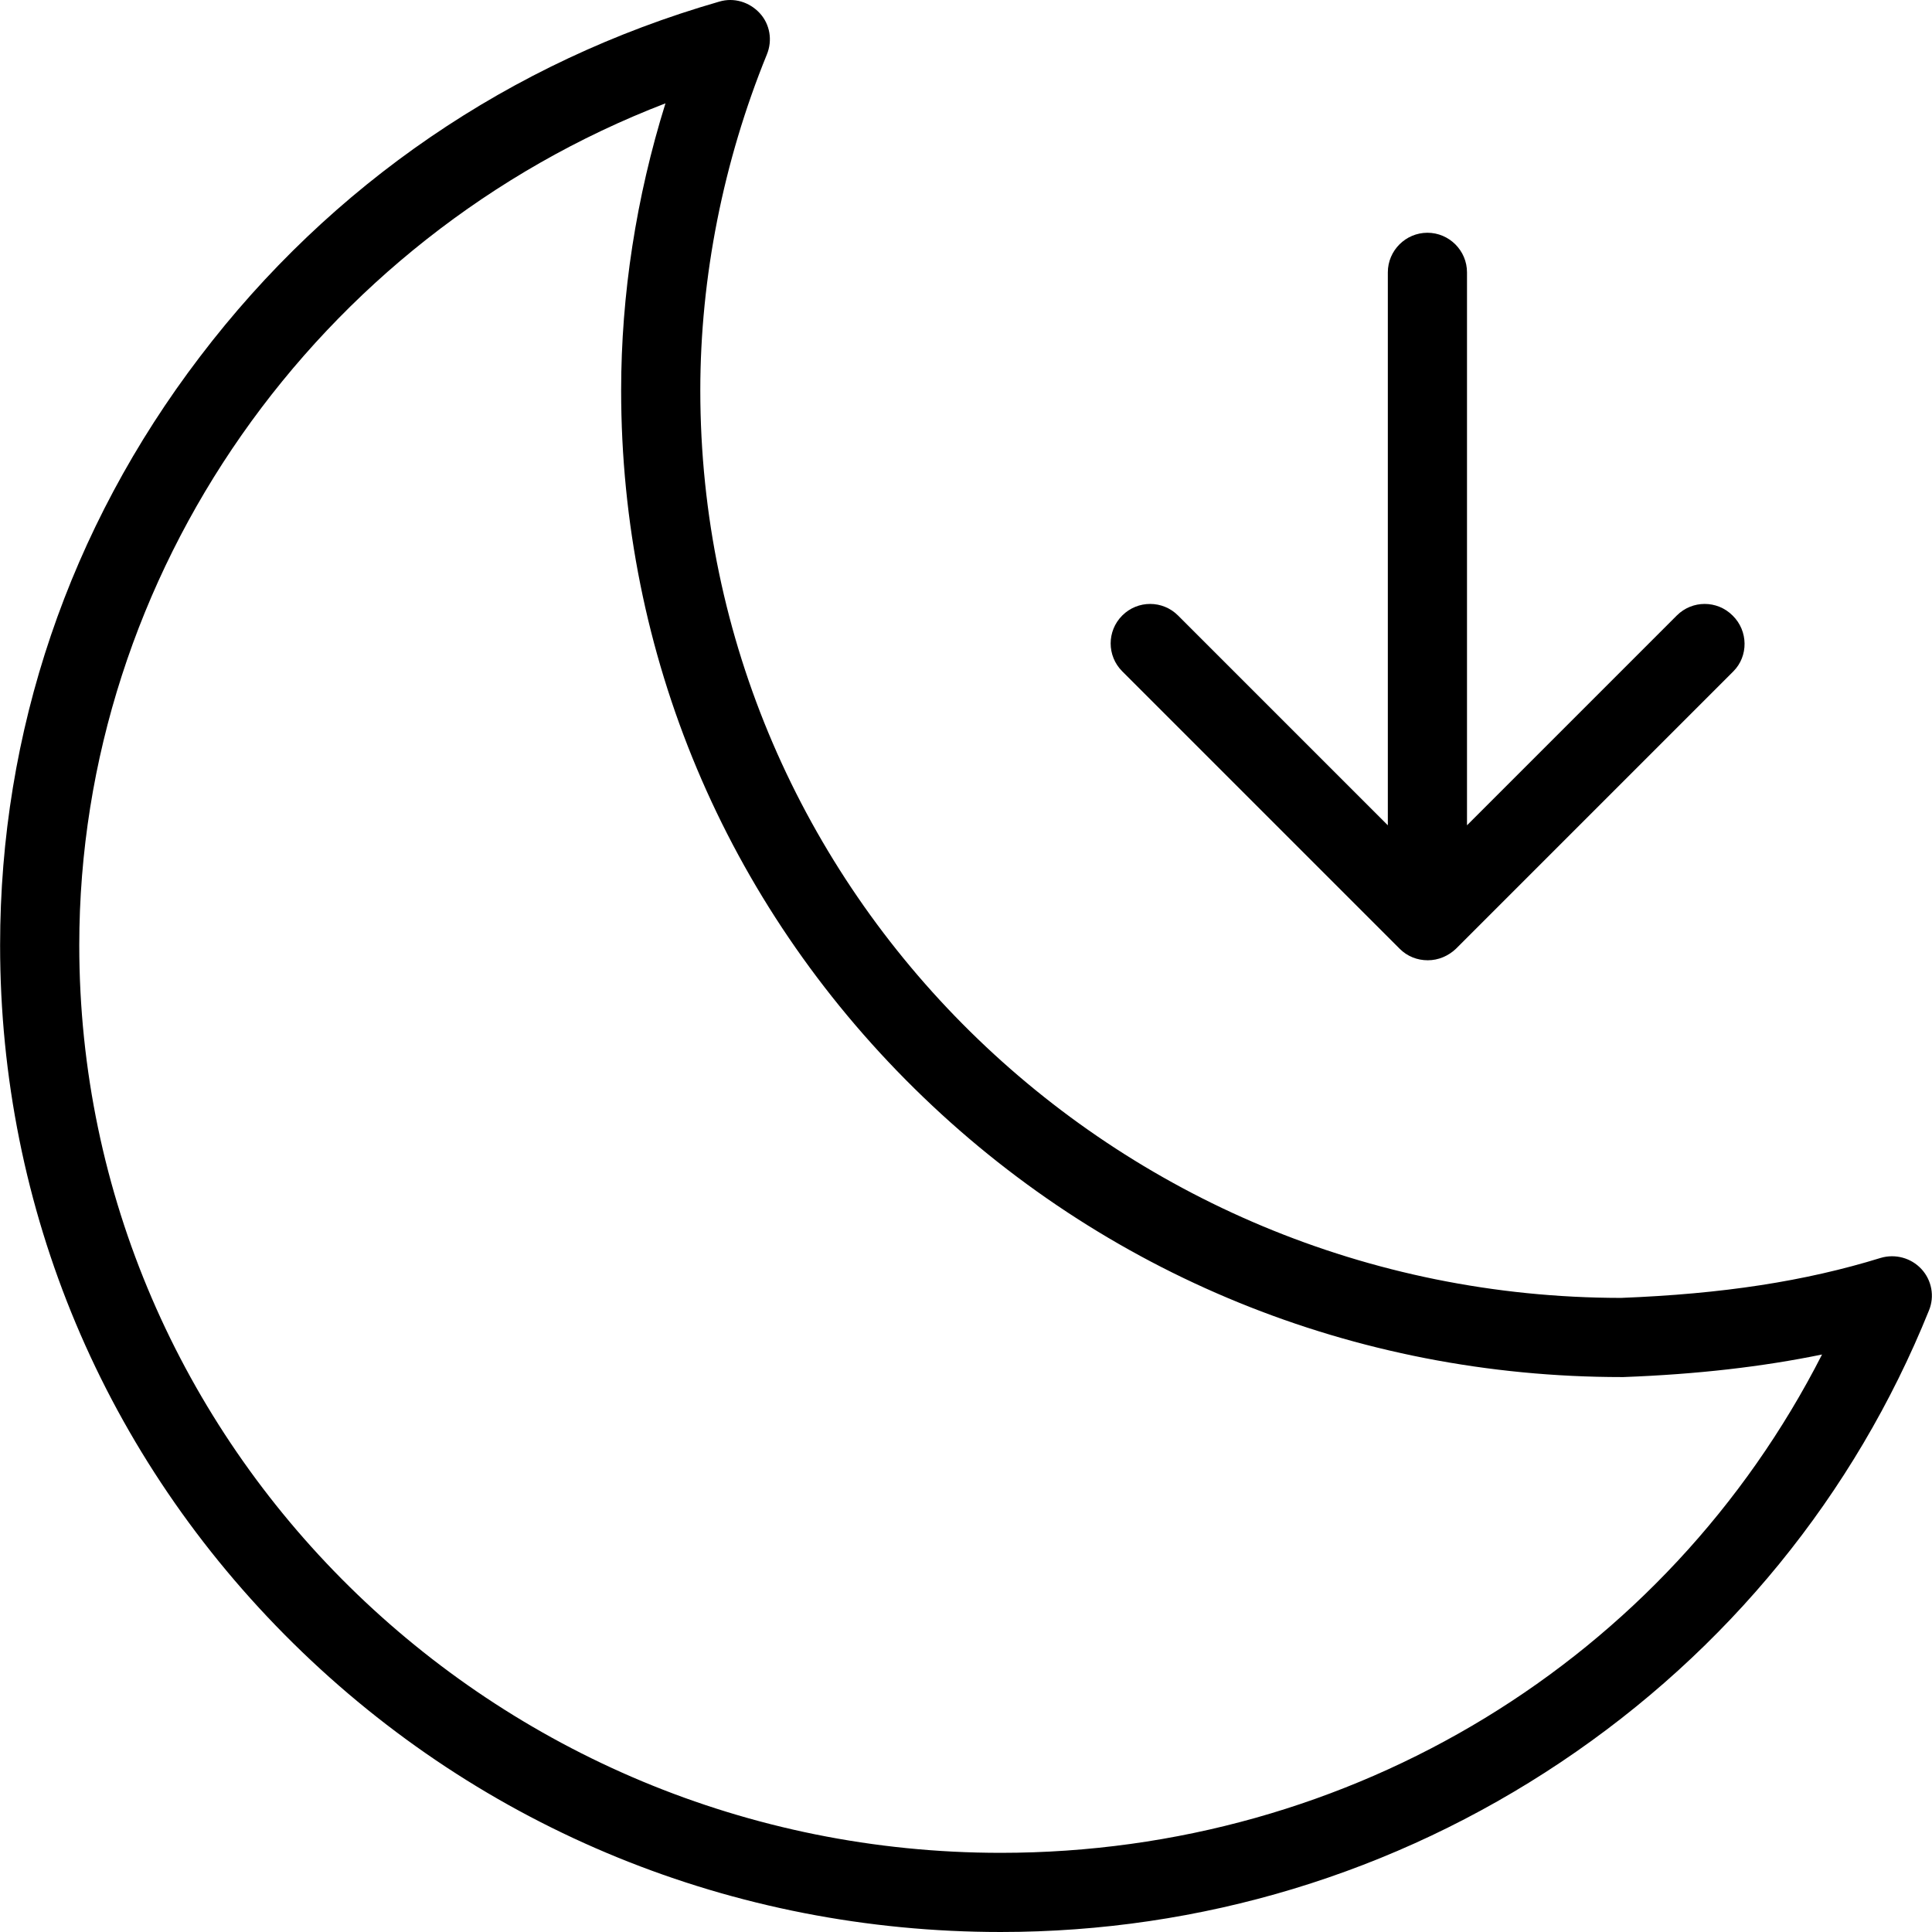 <?xml version="1.0" encoding="iso-8859-1"?>
<!-- Generator: Adobe Illustrator 19.0.0, SVG Export Plug-In . SVG Version: 6.00 Build 0)  -->
<svg version="1.1" id="Layer_1" xmlns="http://www.w3.org/2000/svg" xmlns:xlink="http://www.w3.org/1999/xlink" x="0px" y="0px"
	 viewBox="0 0 488.105 488.105" style="enable-background:new 0 0 488.105 488.105;" xml:space="preserve">
<g transform="translate(0 -540.36)">
	<g>
		<g>
			<path d="M485.426,860.965c-2.6-2.8-6.6-3.9-10.3-2.8c-19.1,5.9-39.9,9.1-65.6,10.1c-128.3-0.1-232.6-102.9-232.6-229.3
				c0-28.5,5.8-57.8,16.8-84.8c1.5-3.6,0.8-7.7-1.8-10.5c-2.6-2.8-6.5-4-10.2-2.9c-52.8,15.2-98.1,46.2-131.2,89.7
				c-33.1,43.4-50.5,94.8-50.5,148.7c0,66.7,26.3,129.3,74.1,176.4c47.7,47,111.2,72.9,178.7,72.9c50.6,0,99.5-14.8,141.5-42.9
				c42-28.1,74.2-67.5,93-114.1C488.826,867.865,488.026,863.765,485.426,860.965z M252.826,1008.465
				c-128.4,0-232.8-102.9-232.8-229.3c0-94,60-178.8,148.1-212.7c-7.4,23.7-11.2,48.4-11.2,72.5c0,66.7,26.3,129.3,74.1,176.4
				c47.7,47,111.2,72.9,178.7,72.9c0.1,0,0.3,0,0.4,0c18.7-0.7,35.1-2.6,50.2-5.7
				C421.026,959.665,341.626,1008.465,252.826,1008.465z"/>
			<path d="M353.626,780.065c1.9,1.9,4.4,2.9,7.1,2.9s5.2-1.1,7.1-2.9l70.1-70.1c3.8-3.8,3.8-10.2-0.2-14.1
				c-3.9-3.9-10.2-3.9-14.1,0l-53,53v-139.7c0-5.5-4.5-10-10-10s-10,4.5-10,10v139.7l-53-53c-3.9-3.9-10.2-3.9-14.1,0
				c-3.9,3.9-3.9,10.2,0,14.1L353.626,780.065z"/>
		</g>
	</g>
</g>
<g>
</g>
<g>
</g>
<g>
</g>
<g>
</g>
<g>
</g>
<g>
</g>
<g>
</g>
<g>
</g>
<g>
</g>
<g>
</g>
<g>
</g>
<g>
</g>
<g>
</g>
<g>
</g>
<g>
</g>
</svg>
